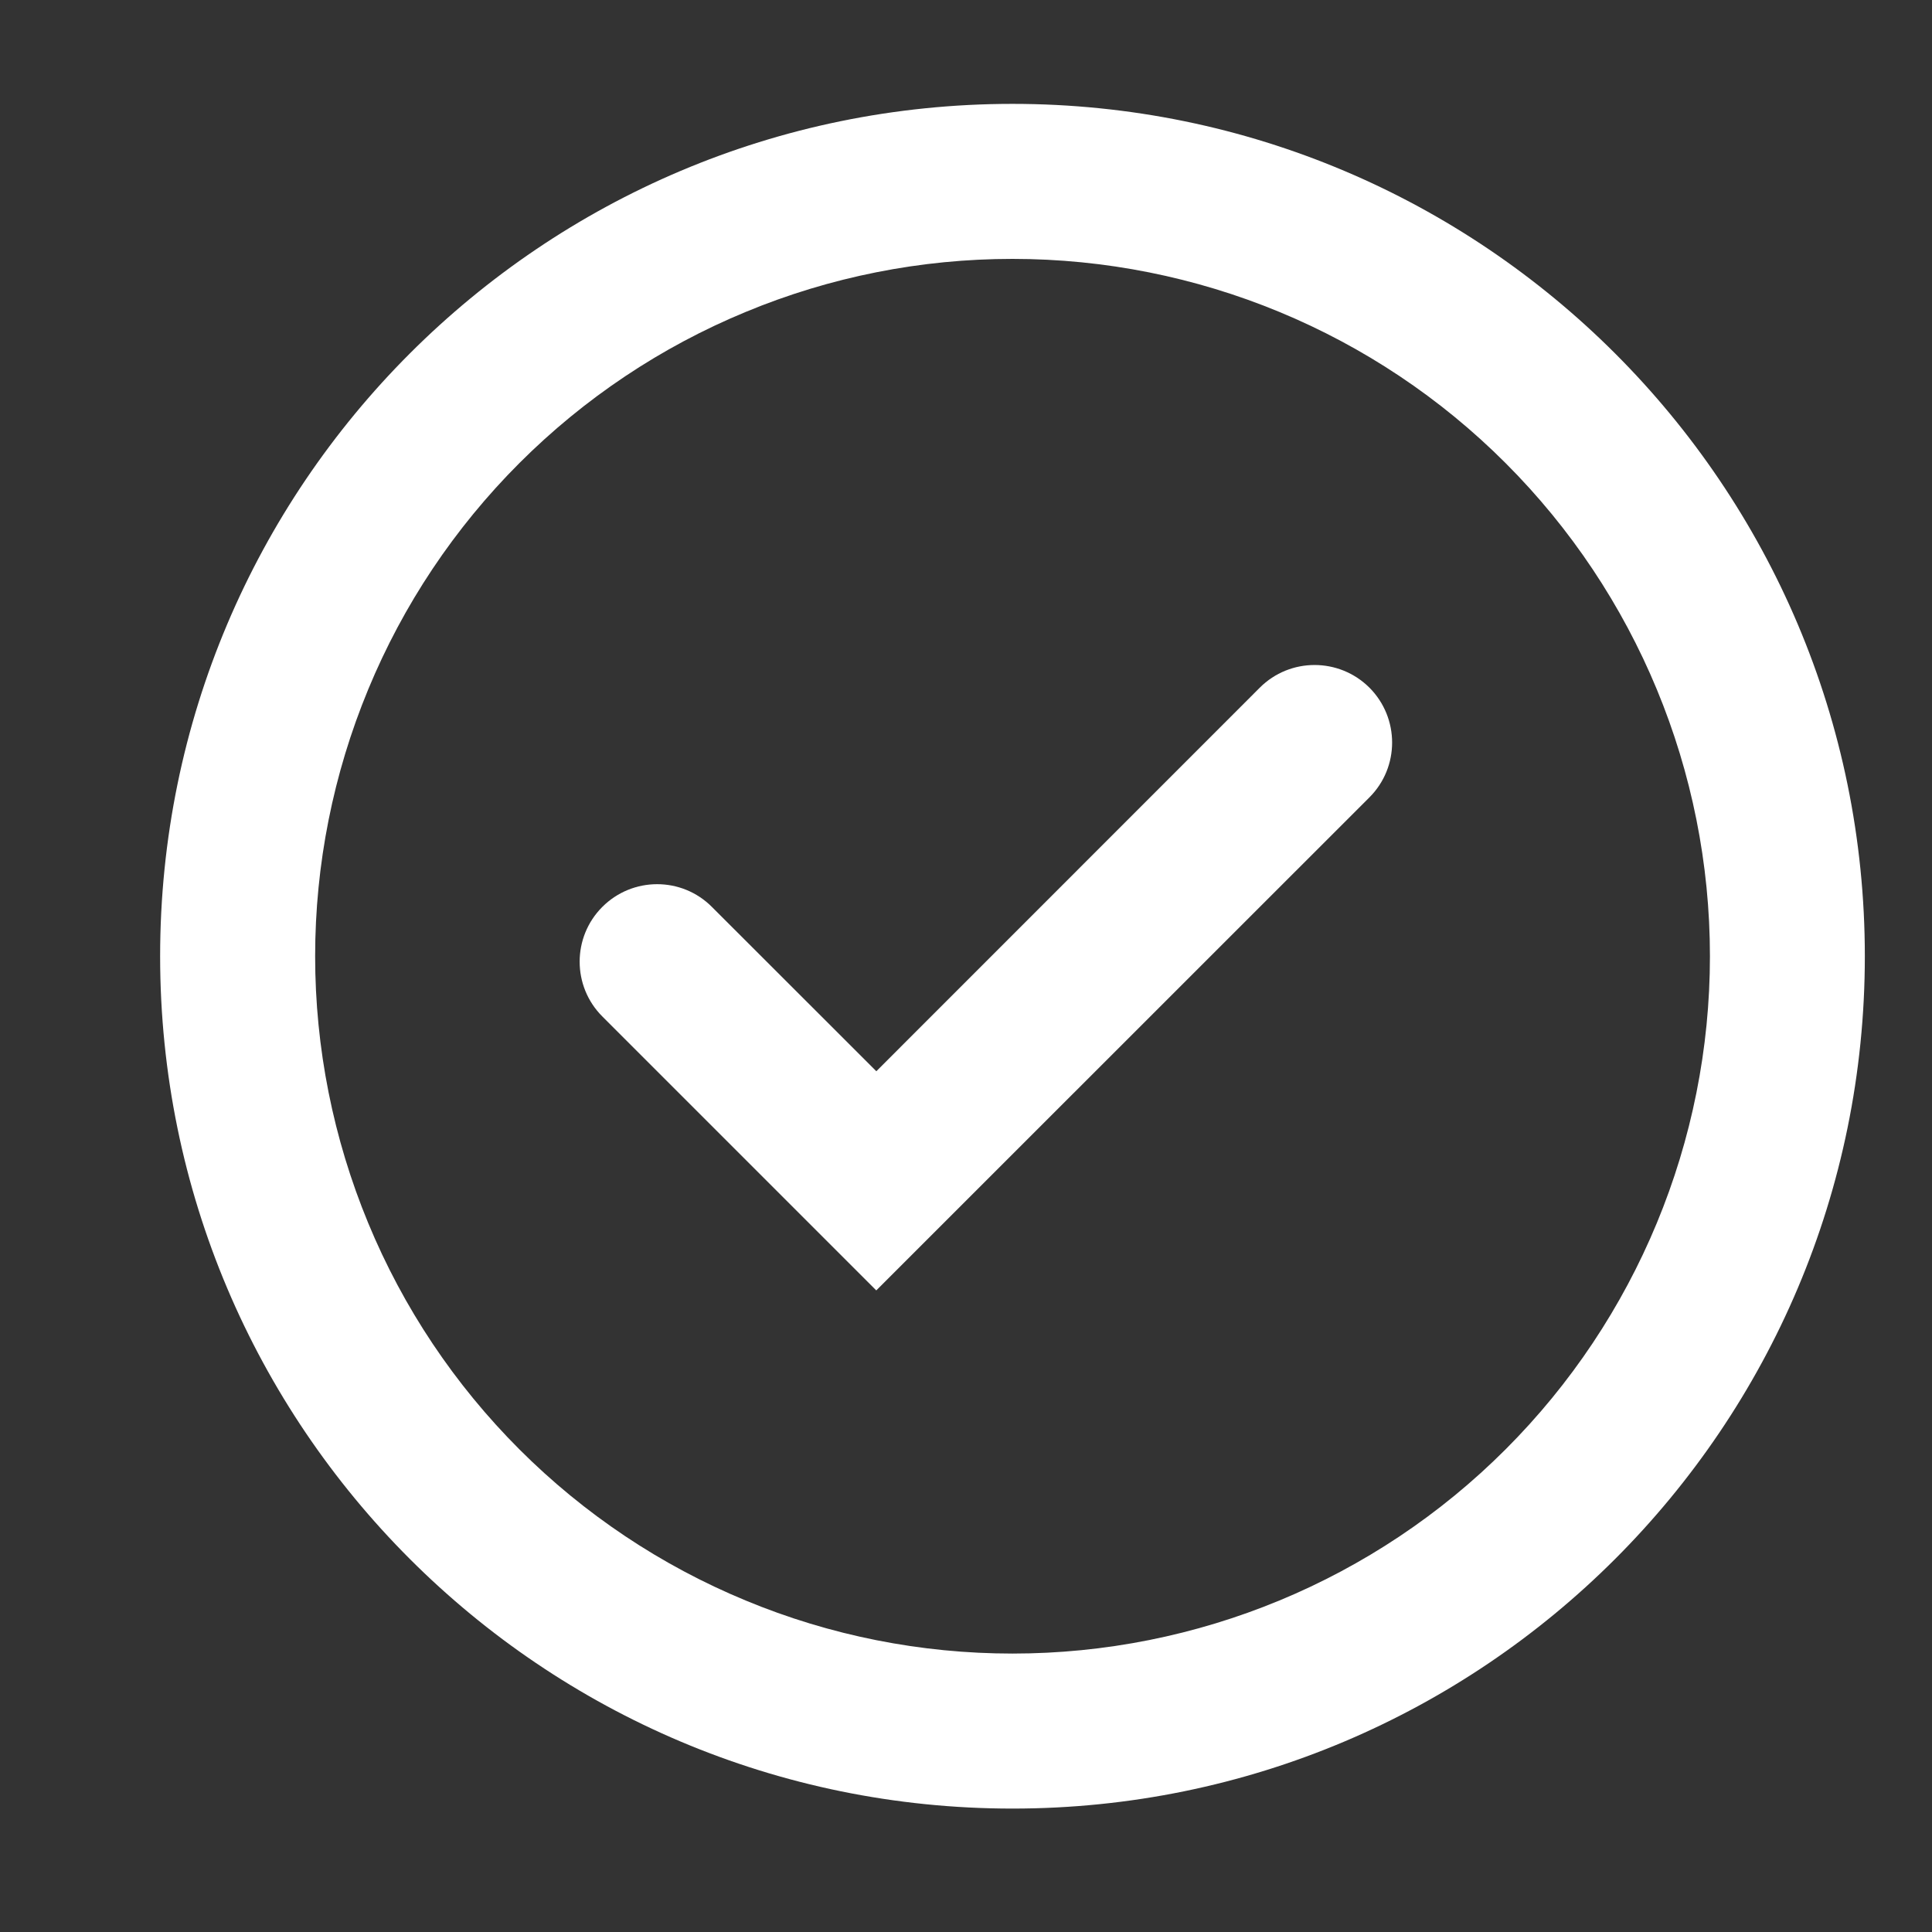 <svg width="17" height="17" viewBox="0 0 17 17" fill="none" xmlns="http://www.w3.org/2000/svg">
<rect x="0" y="0" width="17" height="17" fill="#333333" stroke="none"/>
<g clip-path="url(#clip0_616_6936)">
<path d="M7.711 11.354C7.711 11.355 7.71 11.355 7.71 11.354L5.3 8.944C5.034 8.678 5.034 8.246 5.3 7.98C5.566 7.714 5.998 7.713 6.264 7.98L7.711 9.426L11.085 6.051C11.351 5.785 11.783 5.785 12.05 6.051C12.316 6.318 12.316 6.75 12.05 7.016L7.711 11.354Z" fill="white"/>
<path fill-rule="evenodd" clip-rule="evenodd" d="M1.409 8.414C1.409 4.272 4.767 0.914 8.909 0.914C13.051 0.914 16.409 4.272 16.409 8.414C16.409 12.556 13.051 15.914 8.909 15.914C4.767 15.914 1.409 12.556 1.409 8.414ZM8.909 14.55C8.103 14.55 7.305 14.392 6.561 14.083C5.816 13.775 5.14 13.323 4.57 12.753C4 12.183 3.548 11.507 3.24 10.762C2.932 10.018 2.773 9.22 2.773 8.414C2.773 7.608 2.932 6.81 3.24 6.066C3.548 5.321 4 4.645 4.57 4.075C5.14 3.505 5.816 3.053 6.561 2.745C7.305 2.436 8.103 2.278 8.909 2.278C10.537 2.278 12.098 2.924 13.248 4.075C14.399 5.226 15.046 6.787 15.046 8.414C15.046 10.041 14.399 11.602 13.248 12.753C12.098 13.904 10.537 14.55 8.909 14.55Z" fill="white"/>
</g>
<defs>
<clipPath id="clip0_616_6936">
<rect width="16" height="16" fill="white" transform="translate(0.909 0.414)"/>
</clipPath>
</defs>
</svg>

